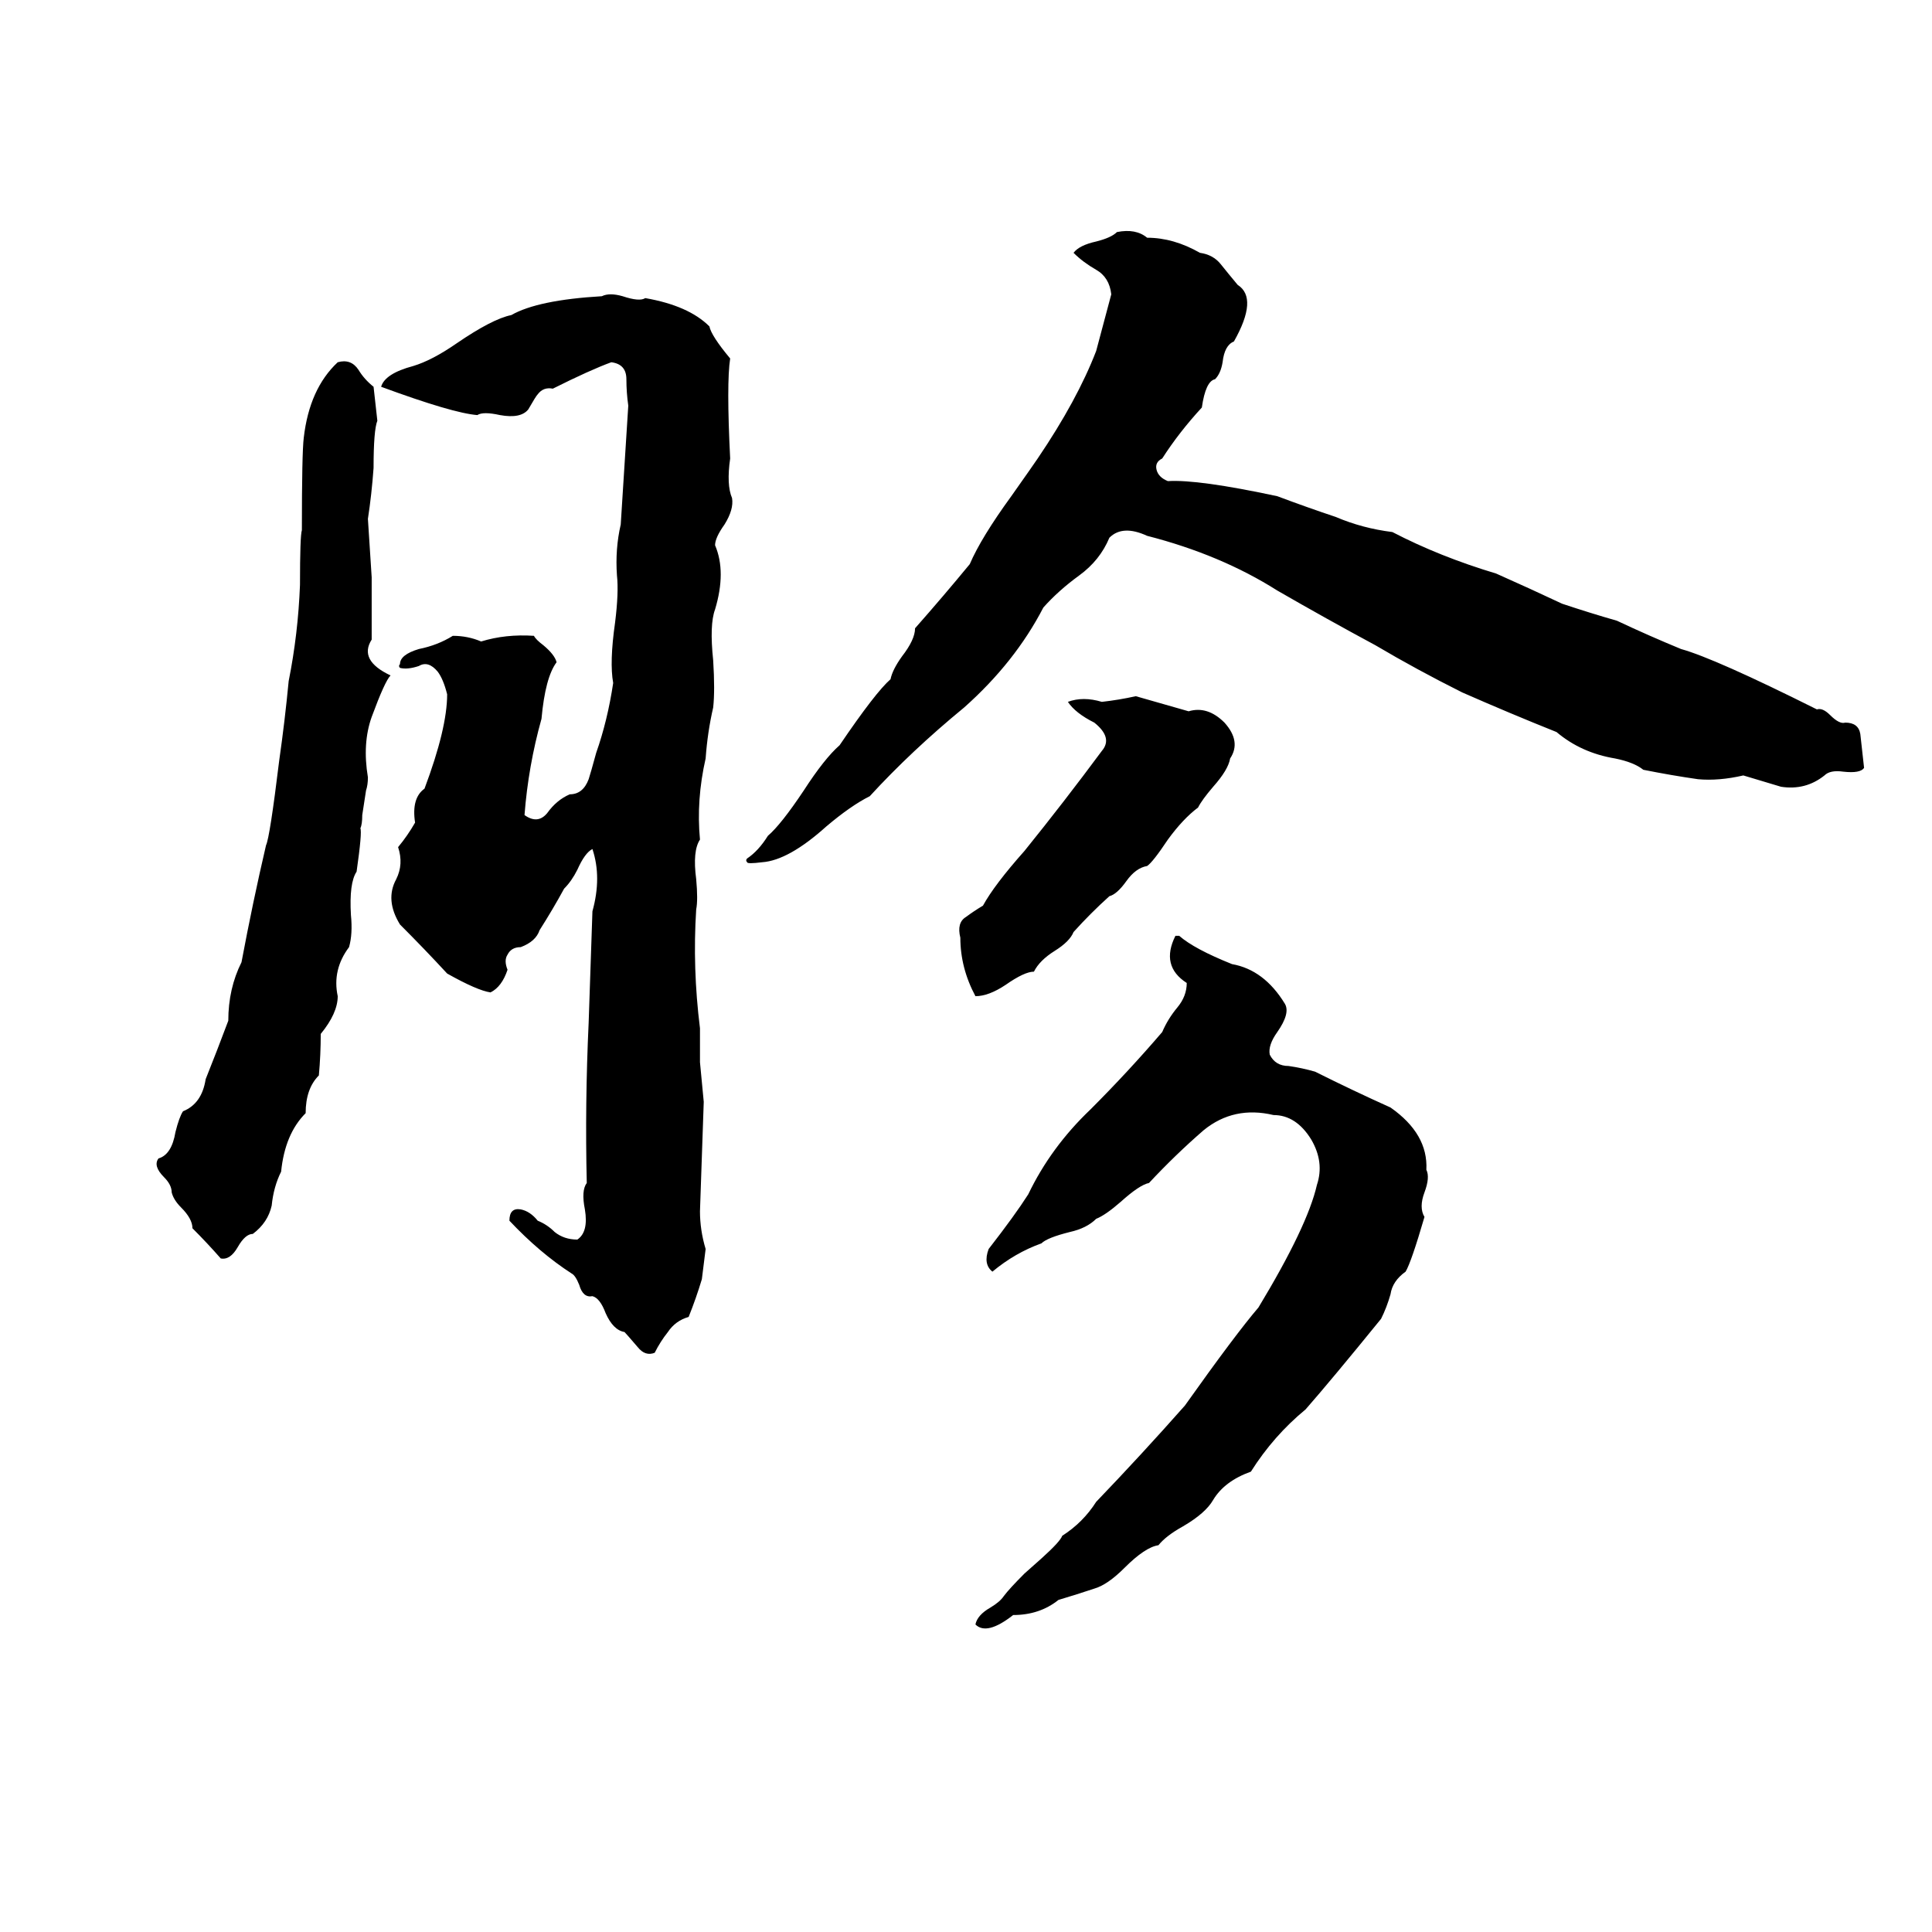 <svg xmlns="http://www.w3.org/2000/svg" viewBox="0 -800 1024 1024">
	<path fill="#000000" d="M592 -677Q602 -679 608 -674Q622 -674 636 -666Q643 -665 647 -660Q651 -655 656 -649Q667 -642 654 -619Q649 -617 648 -608Q647 -602 644 -599Q639 -598 637 -584Q625 -571 616 -557Q612 -555 613 -551Q614 -547 619 -545Q635 -546 677 -537Q693 -531 708 -526Q722 -520 738 -518Q763 -505 793 -496Q811 -488 828 -480Q843 -475 857 -471Q874 -463 891 -456Q909 -451 963 -424Q966 -425 970 -421Q975 -416 978 -417Q985 -417 986 -411Q987 -402 988 -393Q986 -390 977 -391Q970 -392 967 -389Q957 -381 944 -383Q934 -386 924 -389Q911 -386 900 -387Q886 -389 871 -392Q866 -396 856 -398Q838 -401 825 -412Q800 -422 775 -433Q751 -445 729 -458Q703 -472 677 -487Q647 -506 608 -516Q595 -522 588 -515Q583 -503 572 -495Q561 -487 553 -478Q538 -449 511 -425Q483 -402 461 -378Q451 -373 438 -362Q418 -344 404 -343Q396 -342 396 -343Q395 -344 396 -345Q402 -349 407 -357Q414 -363 426 -381Q437 -398 445 -405Q464 -433 472 -440Q473 -445 478 -452Q485 -461 485 -467Q500 -484 514 -501Q520 -515 536 -537Q548 -554 550 -557Q571 -588 581 -614Q585 -629 589 -644Q588 -653 581 -657Q574 -661 569 -666Q572 -670 581 -672Q589 -674 592 -677ZM374 -398Q369 -376 371 -355Q367 -349 369 -334Q370 -323 369 -318Q367 -287 371 -255Q371 -246 371 -237Q372 -226 373 -216Q372 -187 371 -158Q371 -148 374 -138Q373 -130 372 -122Q369 -112 365 -102Q358 -100 354 -94Q350 -89 347 -83Q342 -81 338 -86Q332 -93 331 -94Q325 -95 321 -104Q318 -112 314 -113Q309 -112 307 -119Q305 -124 303 -125Q286 -136 270 -153Q270 -160 276 -159Q281 -158 285 -153Q290 -151 294 -147Q299 -143 306 -143Q312 -147 310 -159Q308 -169 311 -173Q310 -215 312 -258Q313 -287 314 -317Q319 -335 314 -350Q310 -348 306 -339Q303 -333 299 -329Q293 -318 286 -307Q284 -301 276 -298Q271 -298 269 -294Q267 -291 269 -286Q266 -277 260 -274Q253 -275 237 -284Q225 -297 212 -310Q204 -323 210 -334Q214 -342 211 -351Q216 -357 220 -364Q218 -377 225 -382Q237 -414 237 -432Q235 -440 232 -444Q227 -450 222 -447Q216 -445 212 -446Q211 -447 212 -448Q212 -453 222 -456Q232 -458 240 -463Q248 -463 255 -460Q268 -464 283 -463Q284 -461 288 -458Q294 -453 295 -449Q289 -441 287 -419Q280 -394 278 -368Q285 -363 290 -369Q295 -376 302 -379Q309 -379 312 -387Q313 -390 316 -401Q322 -418 325 -438Q323 -449 326 -470Q328 -486 327 -495Q326 -509 329 -522Q331 -553 333 -585Q332 -592 332 -599Q332 -607 324 -608Q313 -604 293 -594Q288 -595 285 -591Q284 -590 280 -583Q276 -578 265 -580Q256 -582 253 -580Q240 -581 202 -595Q204 -602 219 -606Q229 -609 242 -618Q261 -631 271 -633Q285 -641 319 -643Q323 -645 330 -643Q339 -640 342 -642Q365 -638 376 -627Q377 -622 387 -610Q385 -597 387 -557Q385 -543 388 -536Q389 -530 384 -522Q379 -515 379 -511Q385 -497 379 -477Q376 -469 378 -450Q379 -434 378 -425Q375 -412 374 -398ZM179 -608Q186 -610 190 -604Q193 -599 198 -595Q199 -586 200 -577Q198 -572 198 -552Q197 -538 195 -525Q196 -509 197 -494Q197 -477 197 -461Q190 -450 207 -442Q204 -439 197 -420Q192 -406 195 -388Q195 -384 194 -381L192 -368Q192 -363 191 -361Q192 -359 189 -338Q185 -332 186 -315Q187 -305 185 -298Q176 -286 179 -272Q179 -263 170 -252Q170 -241 169 -230Q162 -223 162 -210Q151 -199 149 -179Q145 -171 144 -161Q142 -152 134 -146Q130 -146 126 -139Q122 -132 117 -133Q110 -141 102 -149Q102 -154 96 -160Q92 -164 91 -168Q91 -172 87 -176Q81 -182 84 -186Q91 -188 93 -200Q95 -208 97 -211Q107 -215 109 -228Q115 -243 121 -259Q121 -276 128 -290Q134 -322 141 -352Q143 -356 148 -397Q151 -418 153 -439Q158 -464 159 -490Q159 -516 160 -519Q160 -560 161 -568Q164 -594 179 -608ZM602 -431Q616 -427 630 -423Q640 -426 649 -417Q658 -407 652 -398Q651 -392 643 -383Q637 -376 635 -372Q627 -366 619 -355Q611 -343 608 -341Q602 -340 597 -333Q592 -326 588 -325Q578 -316 569 -306Q567 -301 559 -296Q551 -291 548 -285Q543 -285 533 -278Q524 -272 517 -272Q509 -287 509 -303Q507 -311 512 -314Q516 -317 521 -320Q527 -331 543 -349Q564 -375 584 -402Q590 -409 580 -417Q570 -422 566 -428Q574 -431 584 -428Q593 -429 602 -431ZM623 -304H625Q633 -297 653 -289Q670 -286 681 -268Q684 -263 677 -253Q672 -246 673 -241Q676 -235 683 -235Q690 -234 697 -232Q717 -222 737 -213Q757 -199 756 -180Q758 -176 755 -168Q752 -160 755 -155Q748 -131 745 -126Q738 -121 737 -114Q735 -107 732 -101Q706 -69 692 -53Q675 -39 663 -20Q649 -15 643 -5Q639 2 627 9Q618 14 614 19Q607 20 596 31Q587 40 580 42Q571 45 561 48Q551 56 537 56Q523 67 517 61Q518 56 525 52Q530 49 532 46Q535 42 543 34L552 26Q562 17 563 14Q574 7 581 -4Q605 -29 628 -55Q655 -93 667 -107Q693 -150 698 -172Q702 -184 695 -196Q687 -209 675 -209Q654 -214 638 -201Q623 -188 609 -173Q604 -172 594 -163Q586 -156 581 -154Q576 -149 567 -147Q555 -144 552 -141Q538 -136 526 -126Q521 -130 524 -138Q538 -156 545 -167Q557 -192 578 -212Q598 -232 616 -253Q619 -260 624 -266Q629 -272 629 -279Q615 -288 623 -304Z"/>
</svg>